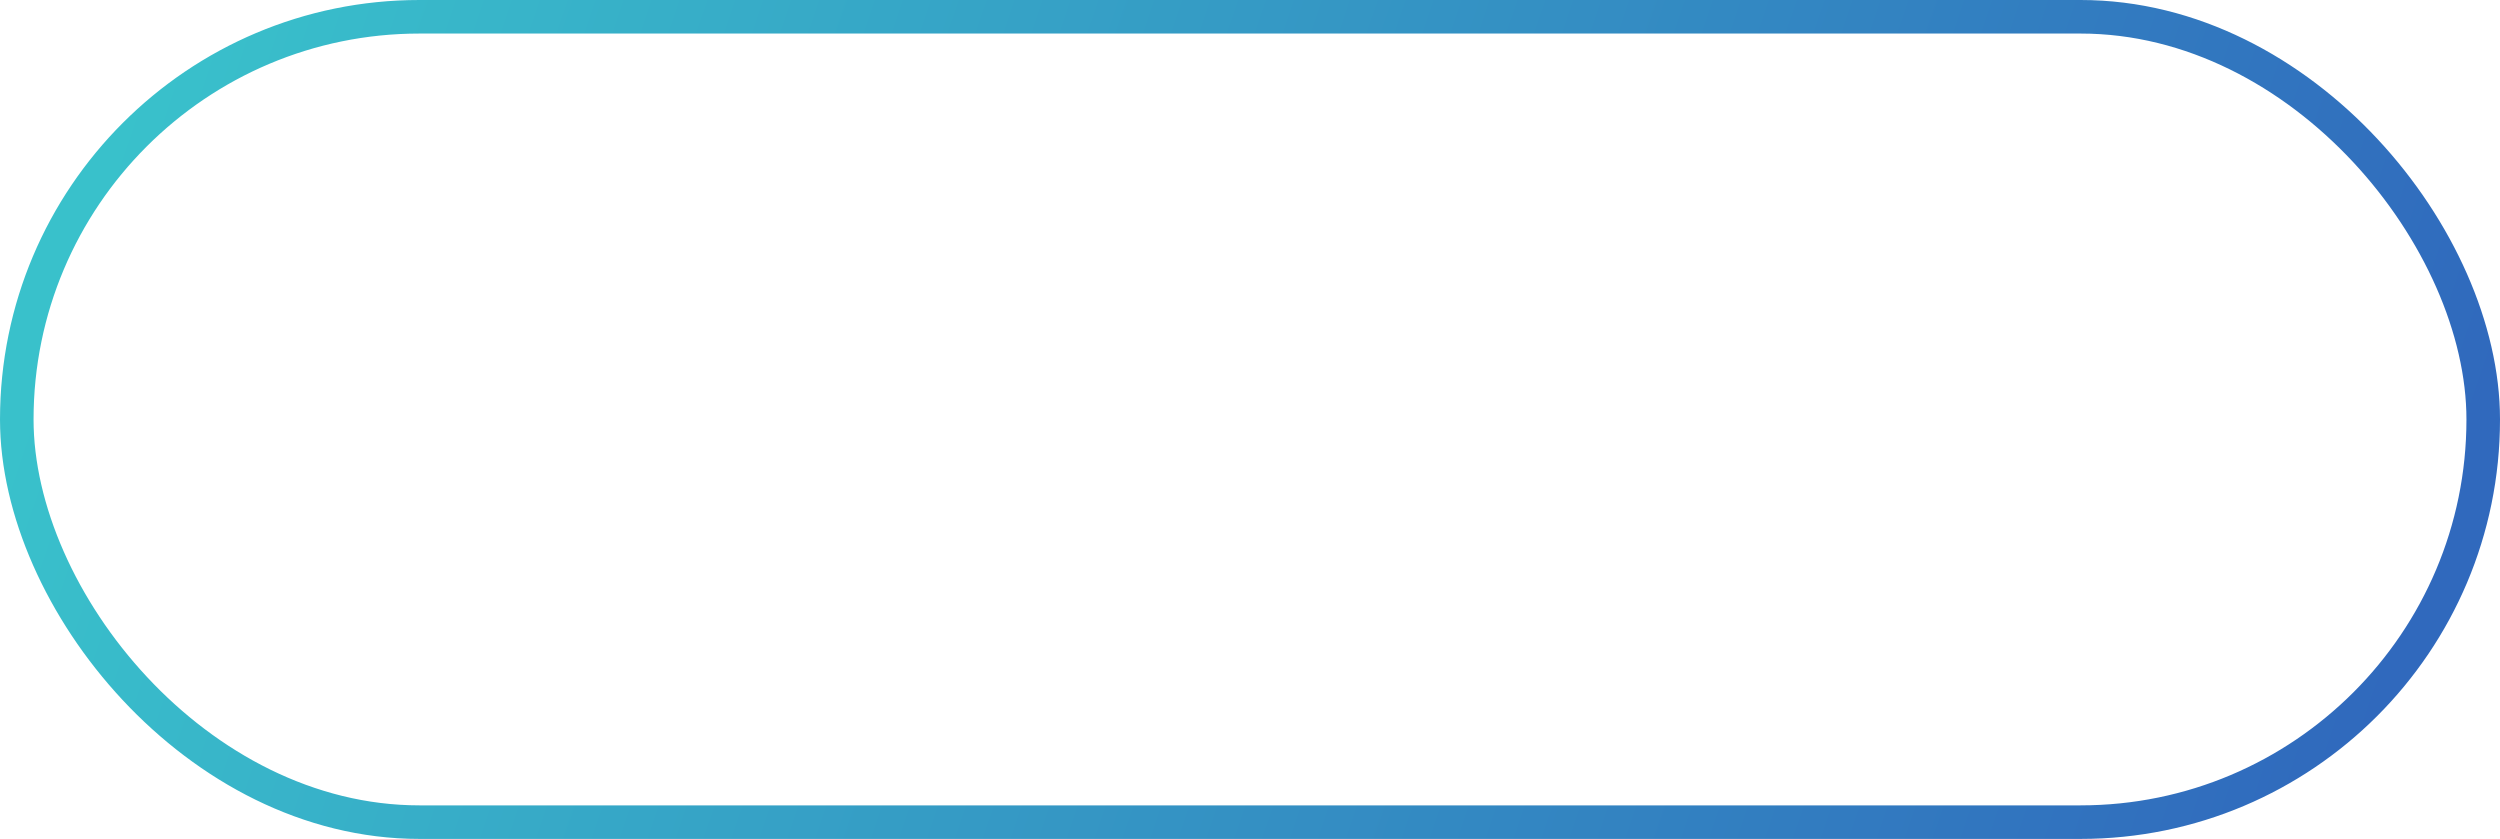 <svg width="149" height="50" xmlns="http://www.w3.org/2000/svg">
    <defs>
        <linearGradient x1="0%" y1="44.37%" x2="100%" y2="55.63%" id="a">
            <stop stop-color="#39C1CB" offset="0%" />
            <stop stop-color="#3069BD" offset="100%" />
        </linearGradient>
    </defs>
    <g fill="none" fill-rule="evenodd">
        <rect stroke="url(#a)" stroke-width="2" x="1" y="1" width="147" height="48" rx="24" />
    </g>
</svg>